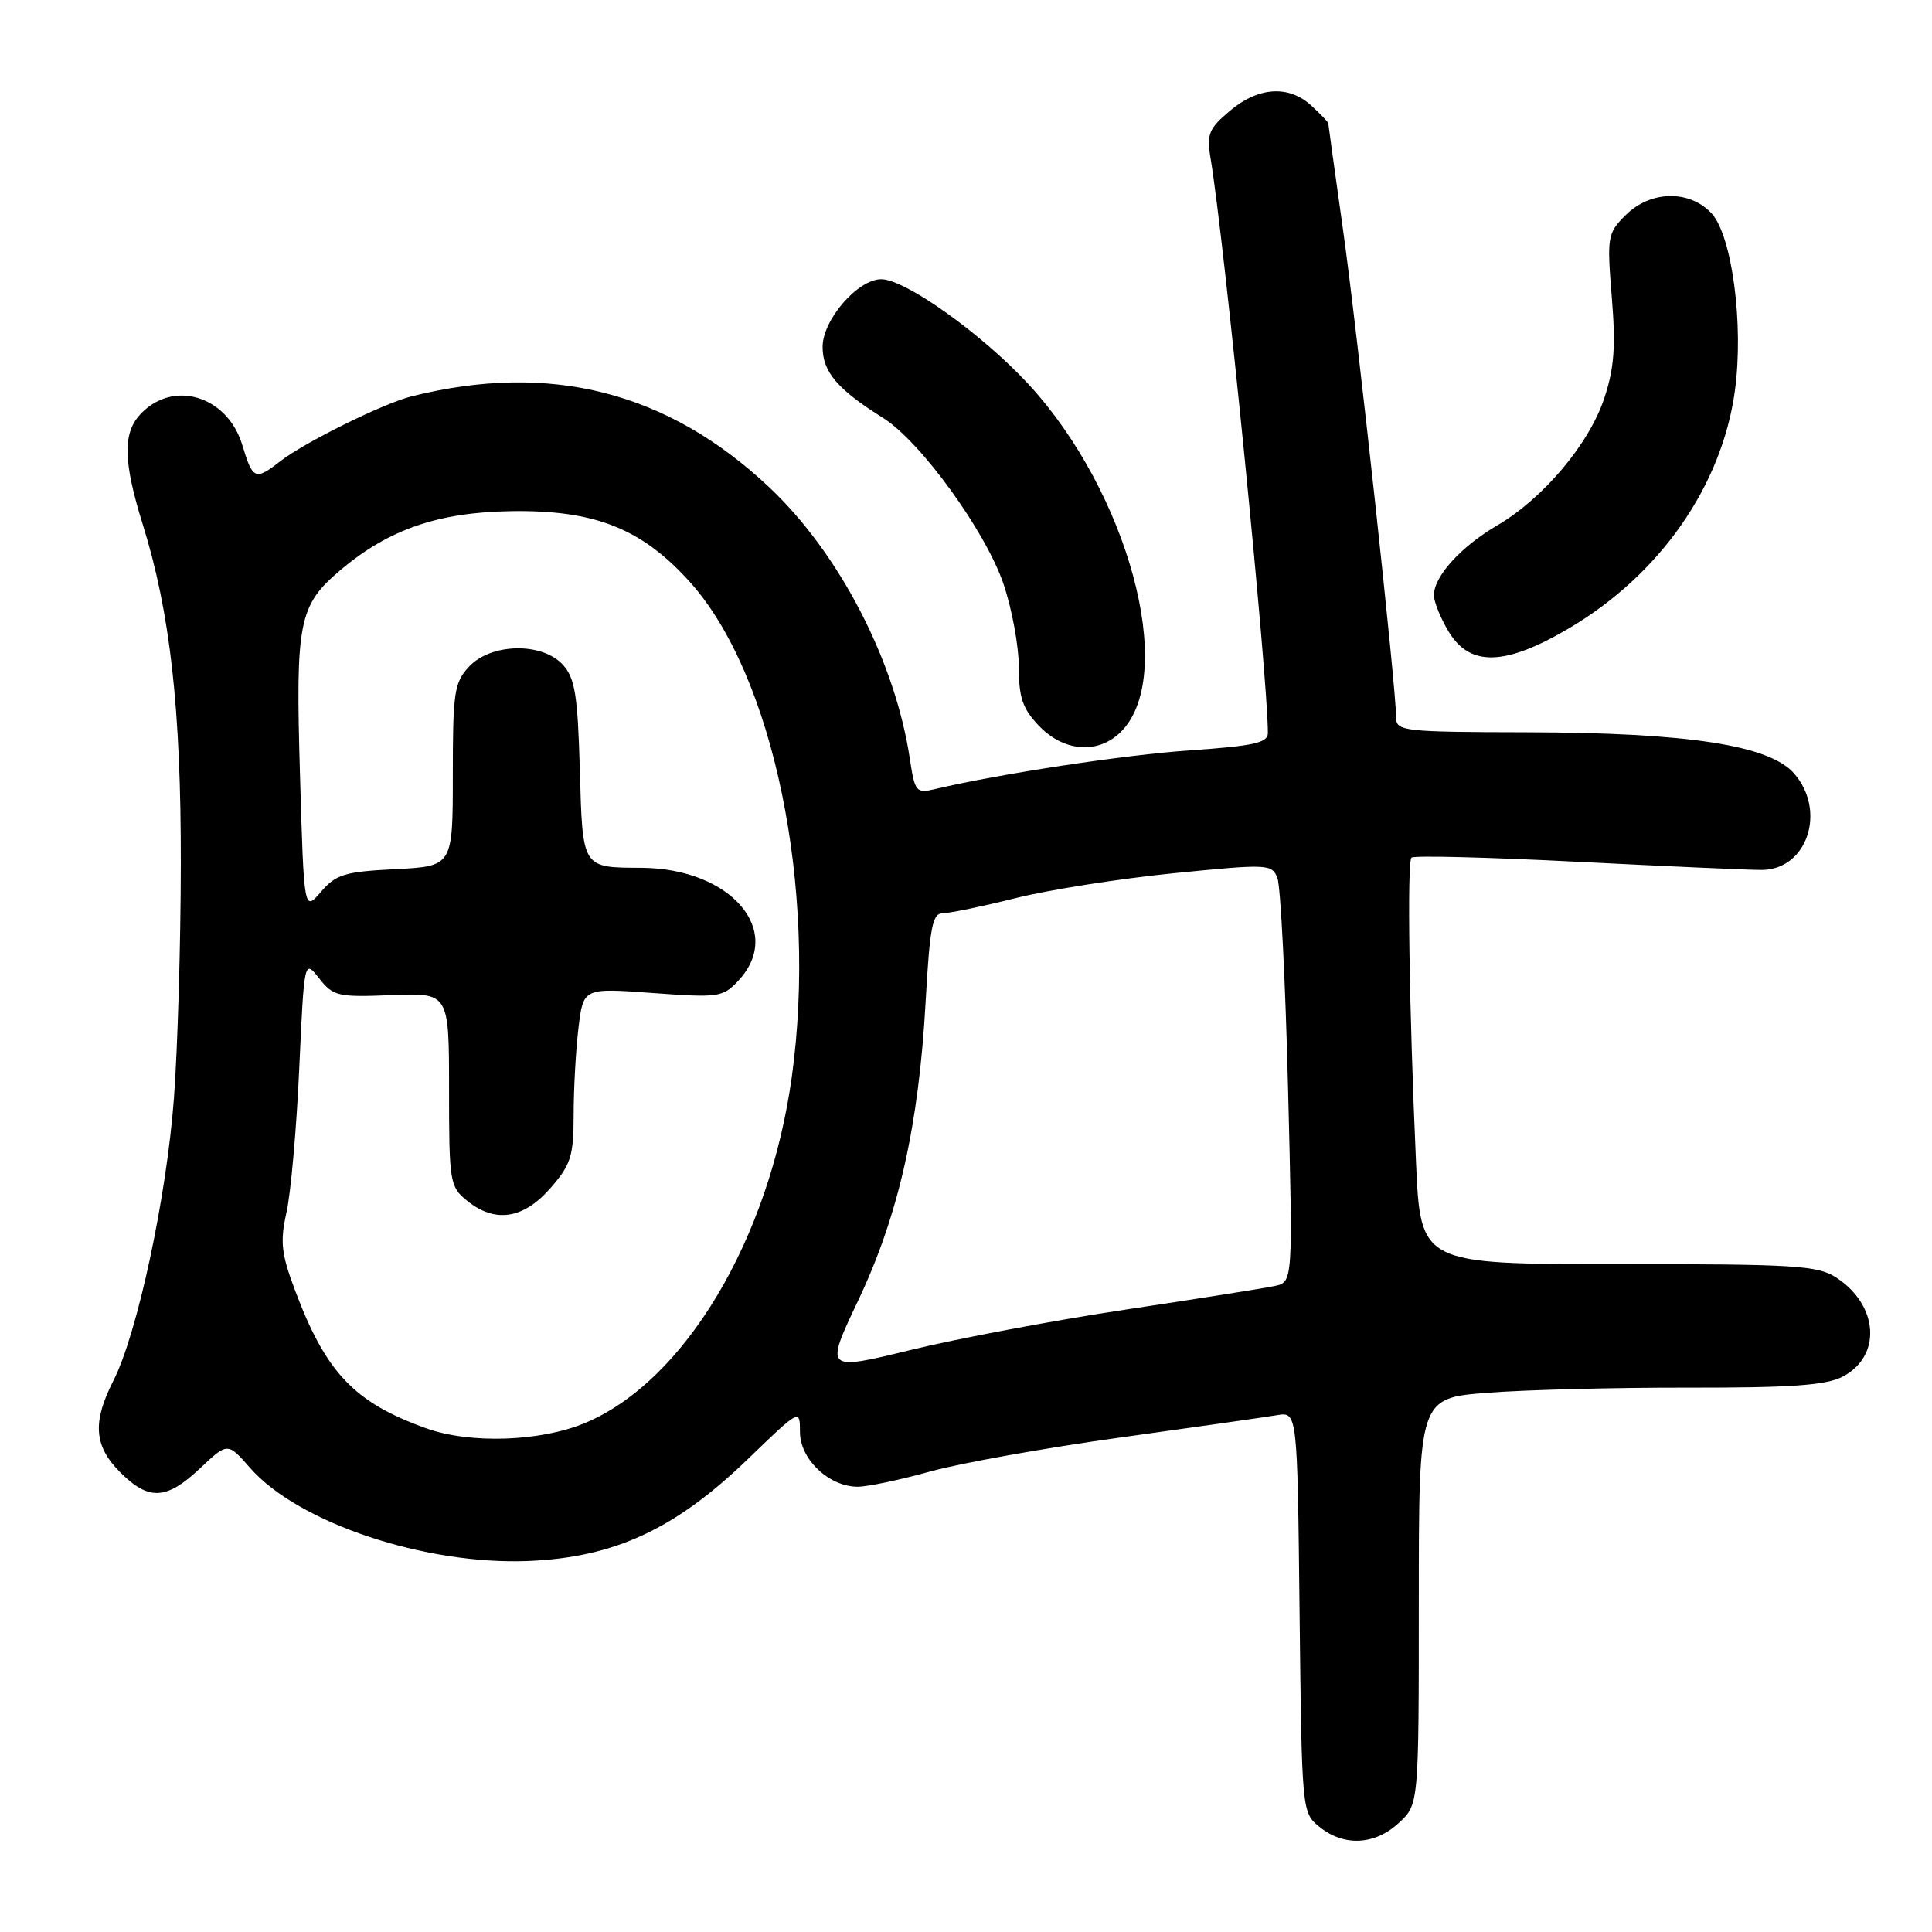 <?xml version="1.0" encoding="UTF-8" standalone="no"?>
<!DOCTYPE svg PUBLIC "-//W3C//DTD SVG 1.1//EN" "http://www.w3.org/Graphics/SVG/1.1/DTD/svg11.dtd" >
<svg xmlns="http://www.w3.org/2000/svg" xmlns:xlink="http://www.w3.org/1999/xlink" version="1.1" viewBox="0 0 256 256">
 <g >
 <path fill="currentColor"
d=" M 185.35 241.55 C 188.00 239.10 188.00 239.10 188.00 212.18 C 188.00 185.26 188.00 185.26 197.08 184.55 C 202.08 184.16 214.07 183.85 223.73 183.87 C 237.27 183.89 241.94 183.56 244.13 182.43 C 249.36 179.73 248.95 172.98 243.34 169.30 C 240.86 167.68 237.95 167.50 214.41 167.50 C 188.23 167.51 188.23 167.51 187.63 154.00 C 186.72 133.62 186.43 114.23 187.03 113.64 C 187.32 113.34 197.22 113.59 209.03 114.19 C 220.84 114.79 231.82 115.28 233.43 115.27 C 239.44 115.26 242.06 107.50 237.75 102.51 C 234.49 98.74 223.69 97.08 202.25 97.03 C 186.08 97.00 185.00 96.88 185.00 95.13 C 185.00 91.21 179.85 43.88 177.97 30.53 C 176.89 22.84 176.00 16.45 176.00 16.32 C 176.00 16.19 175.02 15.16 173.81 14.04 C 170.81 11.24 166.77 11.48 162.97 14.68 C 160.18 17.03 159.87 17.78 160.40 20.93 C 162.22 31.77 168.00 89.69 168.00 97.13 C 168.00 98.43 166.14 98.84 157.75 99.42 C 148.92 100.03 132.52 102.52 123.88 104.56 C 121.40 105.15 121.22 104.93 120.56 100.55 C 118.62 87.62 111.24 73.35 101.95 64.59 C 88.47 51.88 72.87 47.91 54.50 52.53 C 50.74 53.48 40.29 58.65 37.12 61.13 C 33.83 63.70 33.48 63.56 32.12 59.01 C 30.13 52.38 22.82 50.22 18.51 54.99 C 16.25 57.48 16.36 61.30 18.92 69.50 C 22.55 81.12 23.99 93.97 23.96 114.50 C 23.95 124.95 23.54 138.90 23.05 145.50 C 22.07 158.64 18.20 176.73 15.02 182.96 C 12.22 188.46 12.45 191.60 15.92 195.08 C 19.72 198.88 22.05 198.76 26.51 194.56 C 30.16 191.11 30.16 191.11 33.15 194.52 C 39.52 201.78 56.31 207.39 69.99 206.84 C 81.40 206.37 89.47 202.63 99.08 193.35 C 106.00 186.67 106.00 186.67 106.00 189.76 C 106.00 193.35 109.86 197.00 113.65 197.00 C 114.96 197.00 119.28 196.09 123.26 194.98 C 127.24 193.87 138.60 191.84 148.50 190.47 C 158.40 189.10 167.72 187.77 169.20 187.52 C 171.91 187.07 171.91 187.07 172.20 213.62 C 172.50 240.16 172.50 240.18 174.86 242.09 C 178.09 244.70 182.18 244.49 185.35 241.55 Z  M 148.74 96.75 C 155.92 89.01 149.44 65.18 136.29 50.92 C 130.13 44.26 119.96 37.00 116.77 37.00 C 113.66 37.00 109.00 42.38 109.00 45.96 C 109.00 49.28 110.97 51.60 117.00 55.37 C 121.97 58.48 130.61 70.40 132.99 77.43 C 134.09 80.71 135.00 85.64 135.00 88.39 C 135.00 92.45 135.50 93.92 137.69 96.20 C 141.08 99.73 145.75 99.97 148.74 96.75 Z  M 207.90 83.25 C 219.96 76.13 228.15 64.40 229.88 51.80 C 231.08 43.03 229.51 31.18 226.77 28.25 C 223.83 25.12 218.67 25.24 215.40 28.51 C 213.00 30.91 212.92 31.35 213.57 39.37 C 214.11 45.91 213.89 48.82 212.57 52.78 C 210.57 58.82 204.48 66.05 198.40 69.61 C 193.55 72.45 190.00 76.38 190.00 78.88 C 190.01 79.77 190.90 81.96 191.99 83.75 C 194.81 88.37 199.47 88.23 207.90 83.25 Z  M 56.48 189.26 C 46.91 185.83 43.16 181.87 39.05 170.86 C 37.27 166.10 37.10 164.52 37.96 160.66 C 38.53 158.14 39.29 149.57 39.65 141.60 C 40.31 127.12 40.31 127.12 42.29 129.64 C 44.15 132.00 44.76 132.15 51.89 131.86 C 59.50 131.55 59.50 131.55 59.50 144.35 C 59.50 156.60 59.60 157.24 61.86 159.08 C 65.57 162.10 69.31 161.55 72.90 157.47 C 75.65 154.33 76.00 153.23 76.01 147.72 C 76.01 144.30 76.30 139.12 76.65 136.20 C 77.29 130.90 77.29 130.90 86.49 131.58 C 95.25 132.22 95.79 132.14 97.84 129.94 C 103.98 123.35 96.85 115.06 85.00 114.99 C 77.08 114.95 77.20 115.14 76.83 102.01 C 76.55 92.10 76.19 89.87 74.60 88.10 C 71.86 85.08 65.10 85.20 62.17 88.31 C 60.19 90.43 60.00 91.68 60.00 102.71 C 60.00 114.78 60.00 114.78 52.39 115.17 C 45.67 115.50 44.52 115.86 42.53 118.17 C 40.28 120.79 40.28 120.79 39.75 102.64 C 39.15 82.34 39.57 80.23 45.11 75.54 C 51.50 70.14 58.06 67.88 67.74 67.73 C 78.82 67.56 85.04 70.03 91.42 77.12 C 102.51 89.46 108.35 117.81 104.92 142.68 C 101.94 164.24 90.71 183.04 77.51 188.56 C 71.59 191.03 62.29 191.34 56.48 189.26 Z  M 113.74 172.27 C 119.05 161.05 121.74 149.15 122.65 132.75 C 123.21 122.74 123.55 121.00 124.96 121.00 C 125.87 121.00 130.19 120.10 134.56 119.01 C 138.93 117.91 148.35 116.43 155.50 115.71 C 168.03 114.46 168.53 114.48 169.26 116.33 C 169.68 117.38 170.32 129.86 170.67 144.06 C 171.32 169.88 171.32 169.88 168.91 170.40 C 167.58 170.69 158.75 172.09 149.28 173.51 C 139.80 174.93 126.93 177.35 120.67 178.88 C 109.29 181.65 109.29 181.65 113.74 172.27 Z "/>
</g>
</svg>